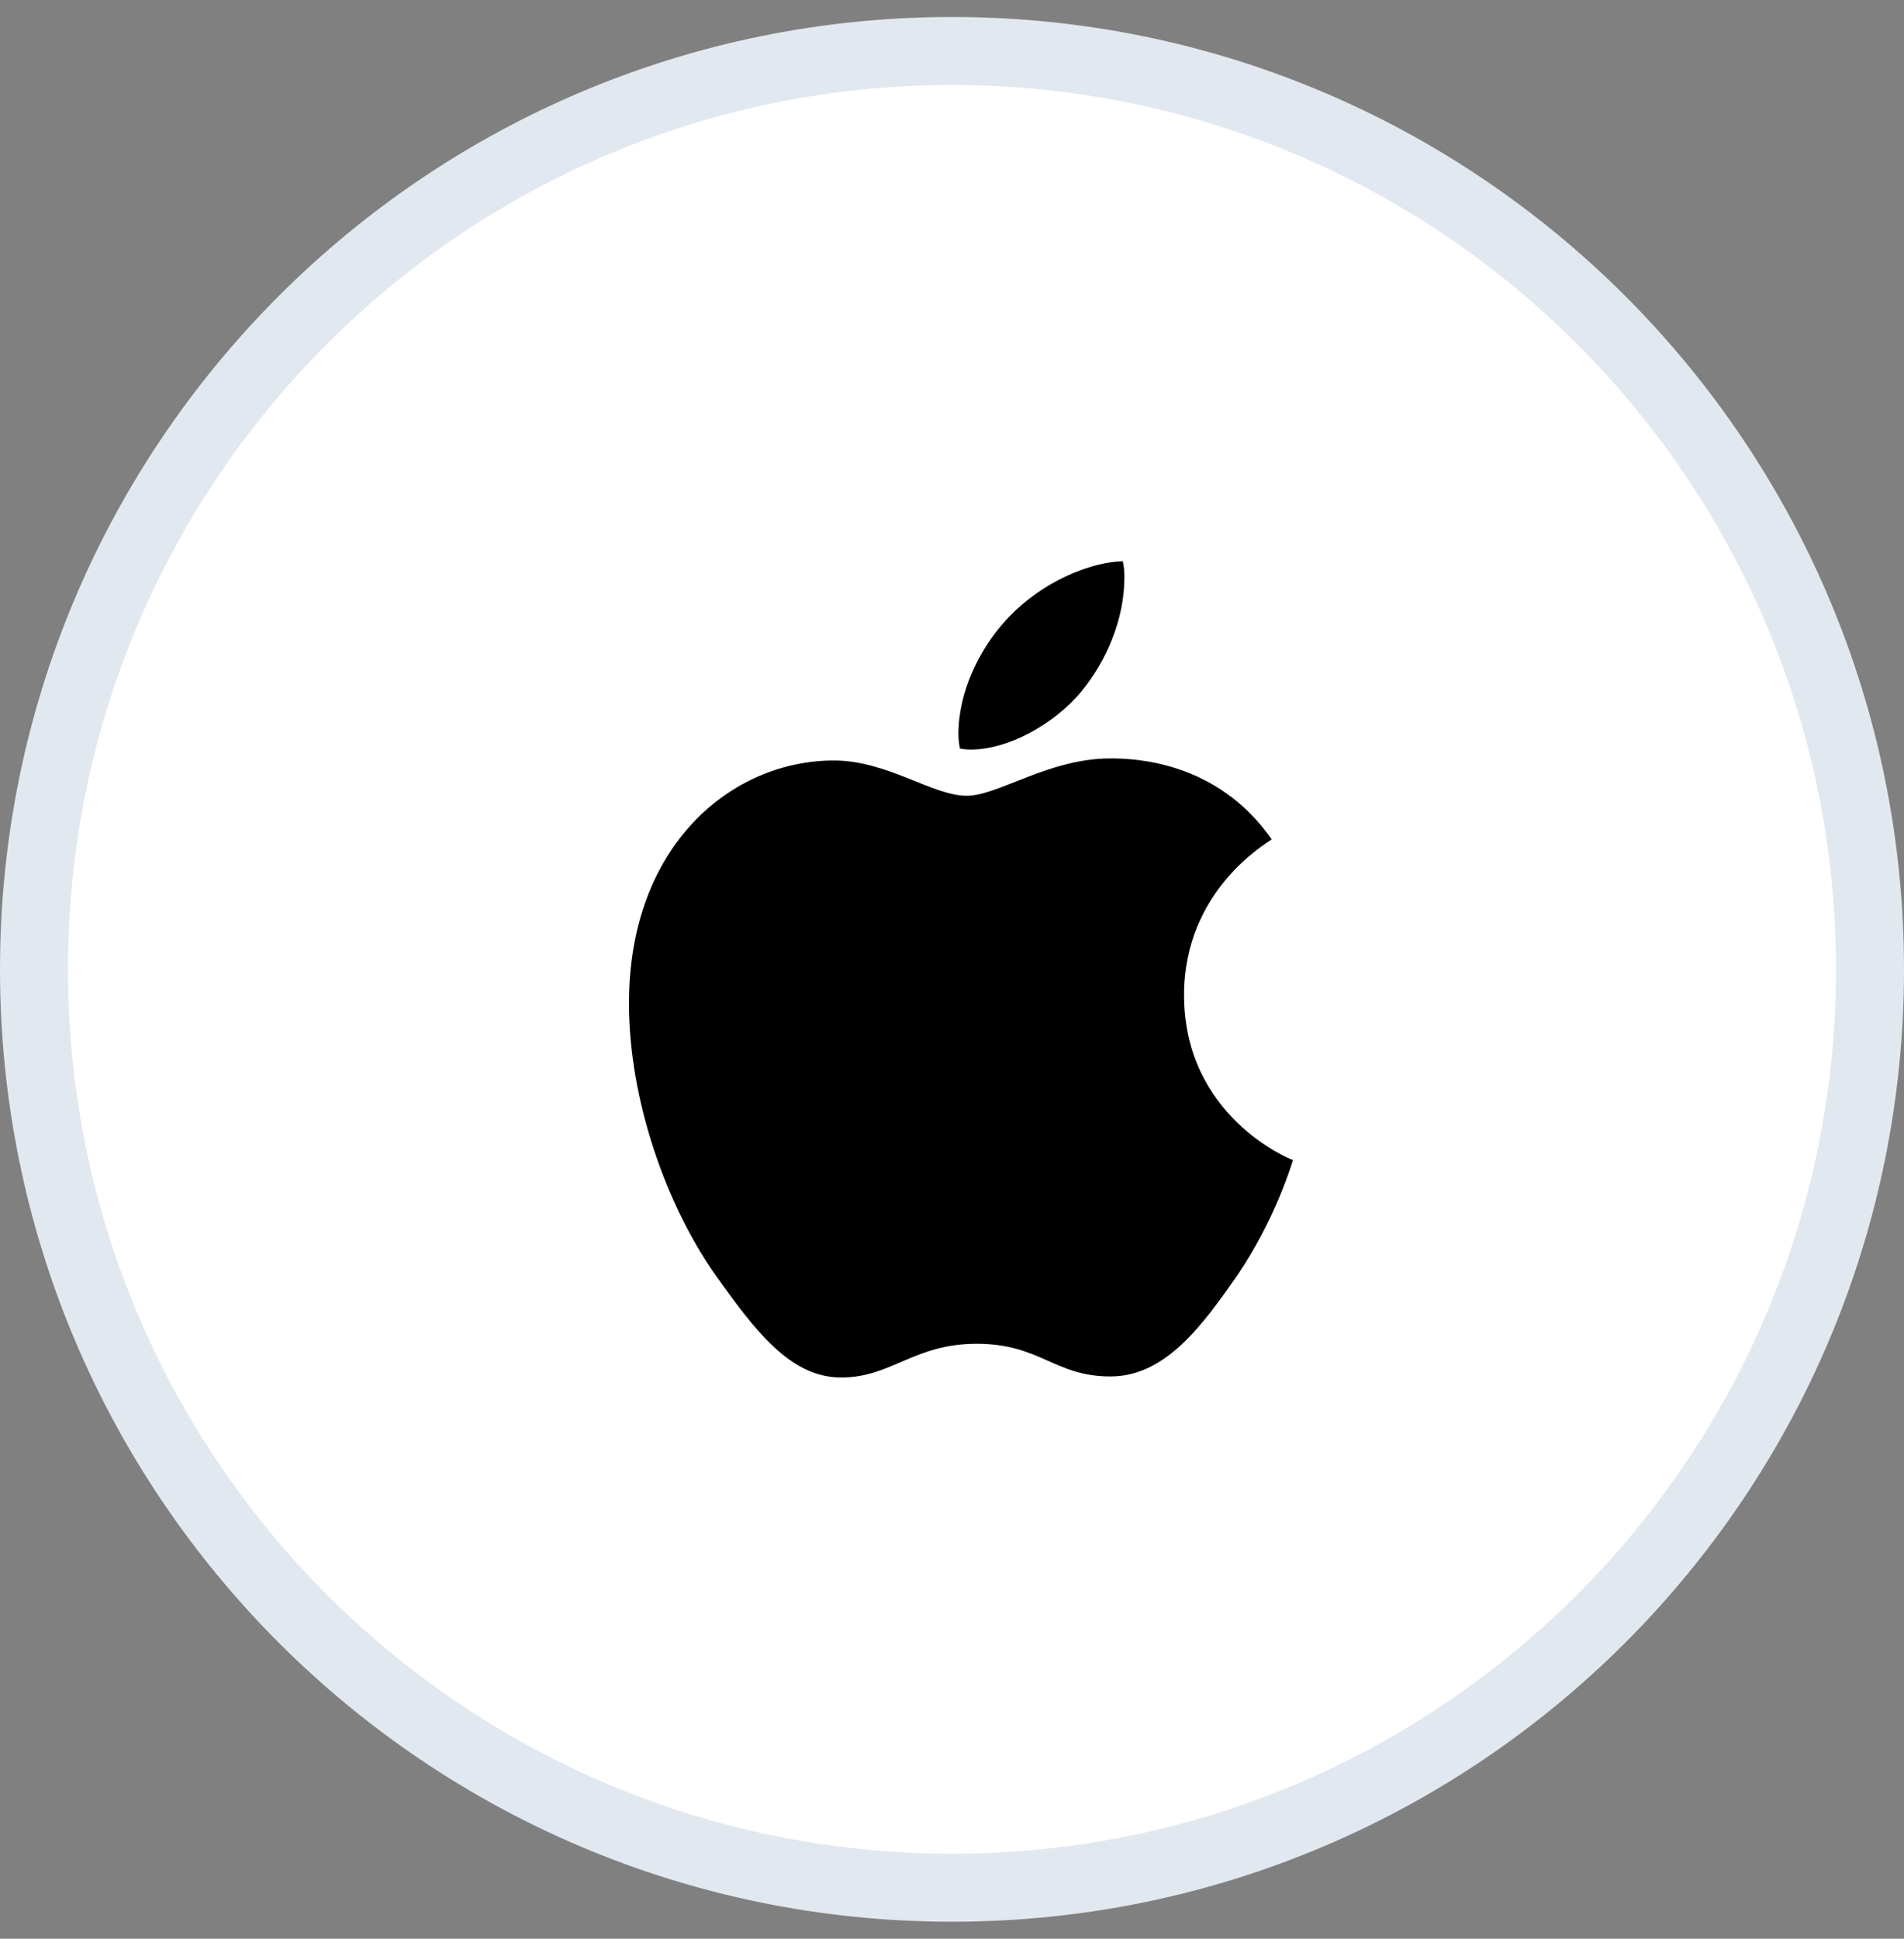 <svg width="56" height="57" viewBox="0 0 56 57" fill="none" xmlns="http://www.w3.org/2000/svg">
<rect x="0" y="0" width="56" height="57" fill="#808080" stroke="none"/>
<path d="M1 28.5C1 13.588 13.088 1.5 28 1.5C42.912 1.5 55 13.588 55 28.5C55 43.412 42.912 55.5 28 55.5C13.088 55.5 1 43.412 1 28.5Z" fill="white"/>
<path d="M1 28.5C1 13.588 13.088 1.5 28 1.5C42.912 1.5 55 13.588 55 28.5C55 43.412 42.912 55.5 28 55.5C13.088 55.5 1 43.412 1 28.5Z" stroke="#E2E8F0" stroke-width="2"/>
<path d="M28.555 22.038C29.638 22.038 30.996 21.306 31.805 20.33C32.537 19.445 33.071 18.209 33.071 16.973C33.071 16.805 33.056 16.637 33.025 16.5C31.82 16.546 30.37 17.309 29.501 18.331C28.814 19.109 28.189 20.33 28.189 21.581C28.189 21.764 28.219 21.947 28.234 22.008C28.311 22.023 28.433 22.038 28.555 22.038ZM24.74 40.5C26.22 40.5 26.876 39.508 28.723 39.508C30.599 39.508 31.011 40.469 32.659 40.469C34.276 40.469 35.359 38.974 36.382 37.51C37.526 35.831 37.999 34.183 38.03 34.107C37.923 34.077 34.825 32.81 34.825 29.255C34.825 26.173 37.267 24.785 37.404 24.678C35.787 22.359 33.33 22.298 32.659 22.298C30.843 22.298 29.363 23.396 28.433 23.396C27.426 23.396 26.098 22.359 24.527 22.359C21.536 22.359 18.5 24.831 18.5 29.499C18.5 32.398 19.629 35.465 21.017 37.449C22.208 39.127 23.245 40.5 24.74 40.5Z" fill="black"/>
</svg>

